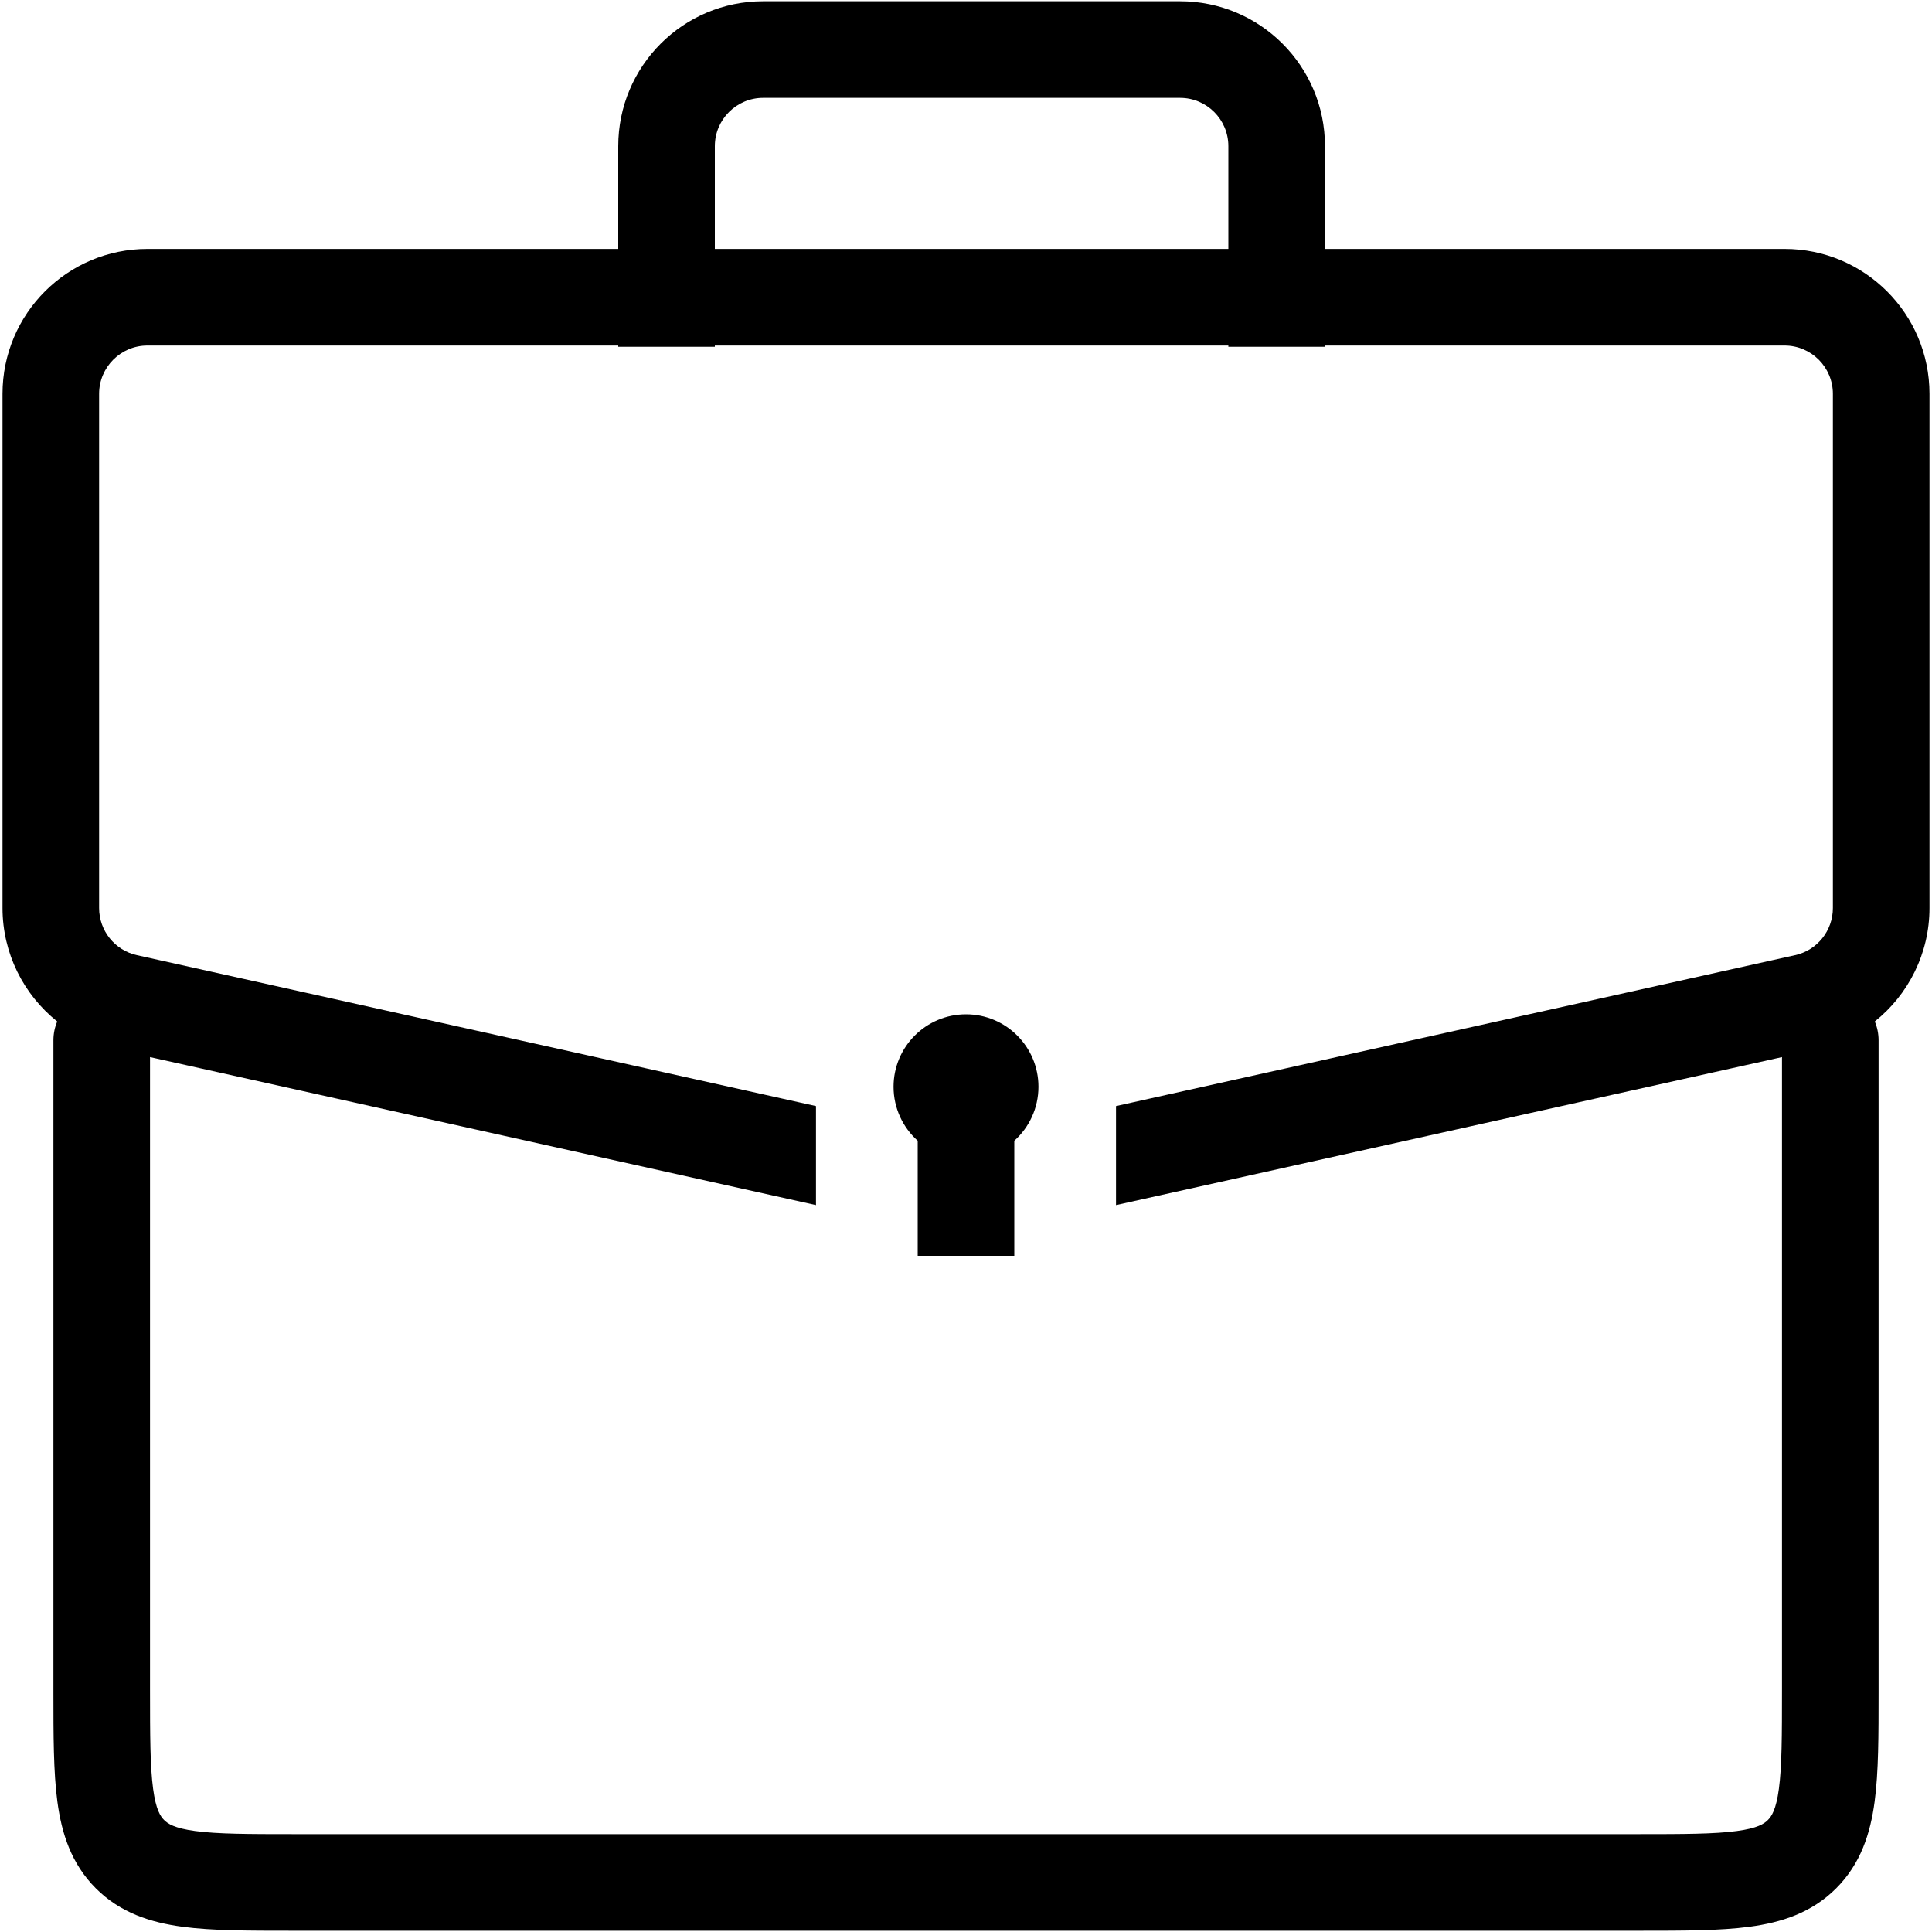 <svg width="20" height="20" viewBox="0 0 20 20" fill="none" xmlns="http://www.w3.org/2000/svg">
<path fill-rule="evenodd" clip-rule="evenodd" d="M7.4 1.513C7.4 1.237 7.624 1.013 7.9 1.013H12.216C12.492 1.013 12.716 1.237 12.716 1.513V2.577H7.4V1.513ZM13.716 1.513V2.577H18.474C19.302 2.577 19.974 3.248 19.974 4.077V9.4C19.974 9.869 19.756 10.296 19.408 10.574C19.433 10.634 19.447 10.7 19.447 10.769V17.487V17.52V17.52C19.447 17.963 19.447 18.345 19.406 18.651C19.362 18.979 19.263 19.293 19.008 19.548C18.753 19.803 18.439 19.902 18.111 19.946C17.805 19.987 17.424 19.987 16.98 19.987L16.947 19.987H3.053L3.02 19.987C2.576 19.987 2.195 19.987 1.889 19.946C1.561 19.902 1.247 19.803 0.992 19.548C0.737 19.293 0.638 18.979 0.594 18.651C0.553 18.345 0.553 17.963 0.553 17.52L0.553 17.487V10.769C0.553 10.7 0.567 10.634 0.592 10.574C0.244 10.296 0.026 9.869 0.026 9.4V4.077C0.026 3.248 0.698 2.577 1.526 2.577H6.4V1.513C6.4 0.684 7.072 0.013 7.9 0.013H12.216C13.044 0.013 13.716 0.684 13.716 1.513ZM12.716 3.59V3.577H7.4V3.59H6.4V3.577H1.526C1.25 3.577 1.026 3.801 1.026 4.077V9.4C1.026 9.635 1.189 9.838 1.418 9.888L8.447 11.45V12.475L1.553 10.943V17.487C1.553 17.973 1.554 18.287 1.585 18.518C1.614 18.735 1.661 18.803 1.699 18.841C1.737 18.879 1.805 18.926 2.022 18.955C2.253 18.986 2.567 18.987 3.053 18.987H16.947C17.433 18.987 17.747 18.986 17.978 18.955C18.195 18.926 18.263 18.879 18.301 18.841C18.339 18.803 18.386 18.735 18.415 18.518C18.446 18.287 18.447 17.973 18.447 17.487V10.943L11.553 12.475V11.45L18.582 9.888C18.811 9.838 18.974 9.635 18.974 9.4V4.077C18.974 3.801 18.75 3.577 18.474 3.577H13.716V3.59H12.716ZM10.5 11.809C10.653 11.672 10.75 11.472 10.75 11.25C10.75 10.836 10.414 10.5 10 10.5C9.586 10.5 9.25 10.836 9.25 11.25C9.25 11.472 9.347 11.672 9.5 11.809V13H10.5V11.809Z" fill="black"/>
</svg>
